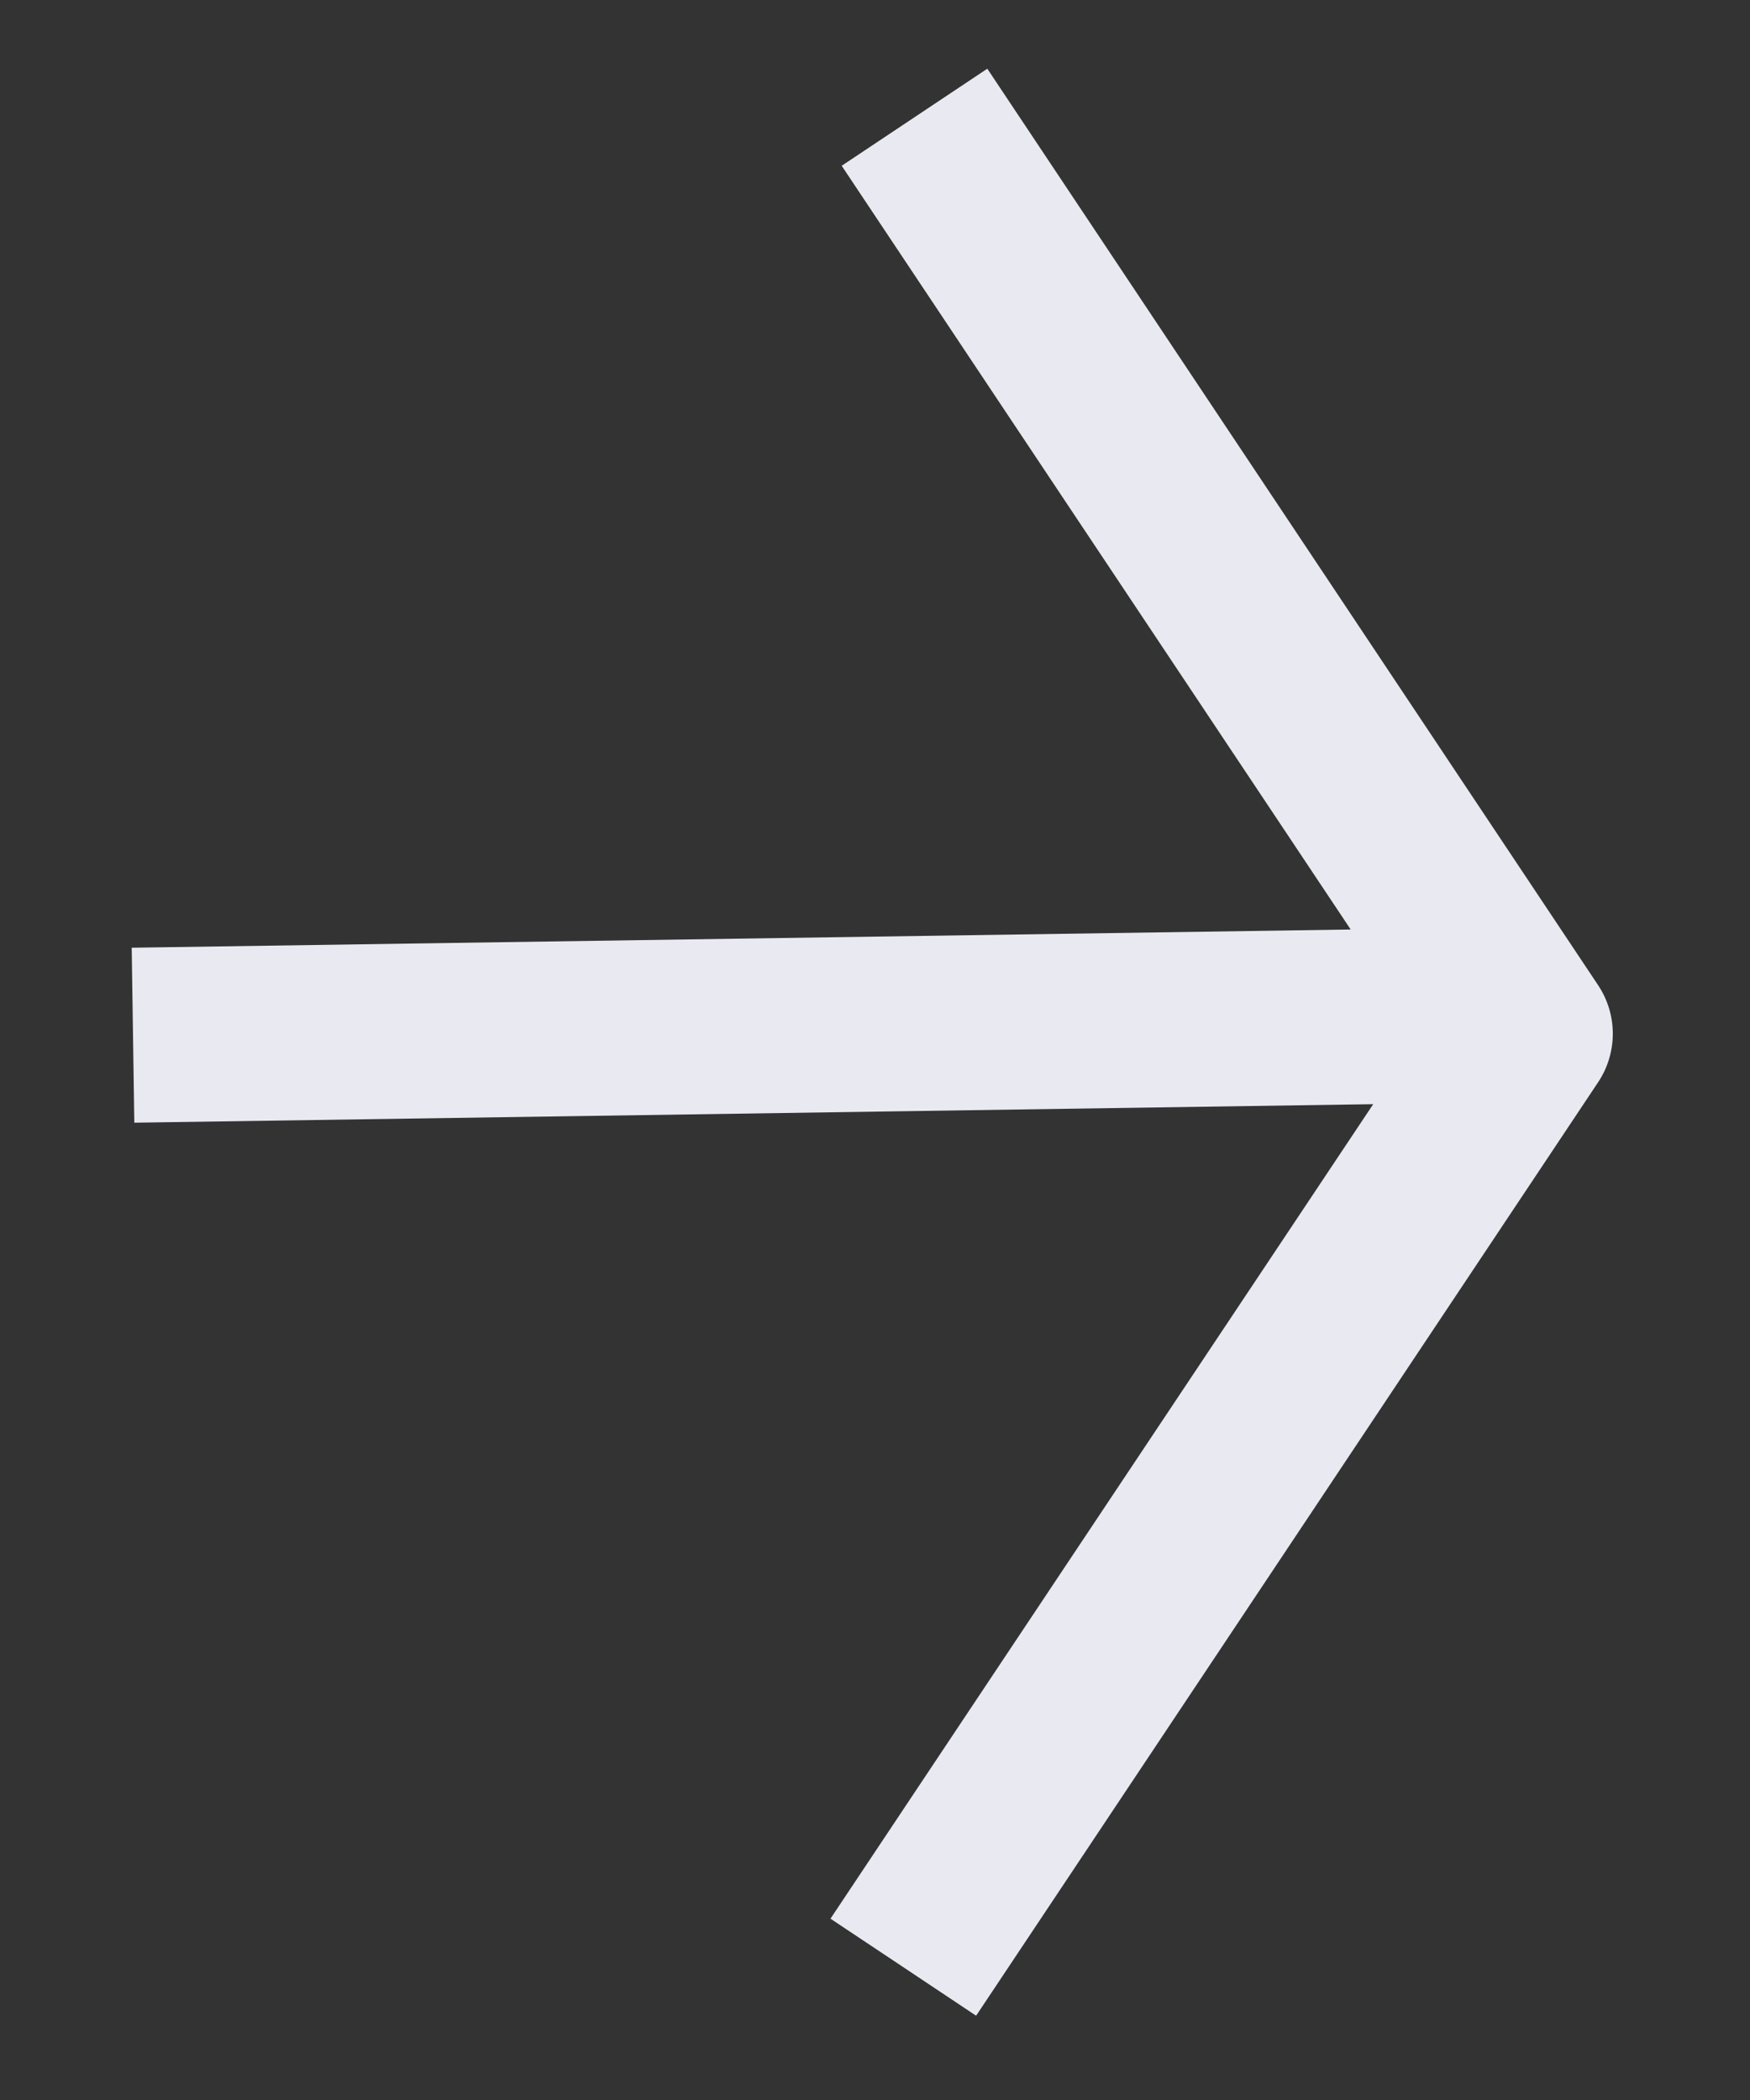 <svg width="10" height="12" viewBox="0 0 10 12" fill="none" xmlns="http://www.w3.org/2000/svg">
<rect x="0" y="0" width="10" height="12" fill="#333333" stroke="none"/>
<path d="M1.26 5.908L8.017 5.807M5.503 1.086L8.716 5.907L5.439 10.825" stroke="#E9EAF1" stroke-linecap="square" stroke-linejoin="round"/>
</svg>
